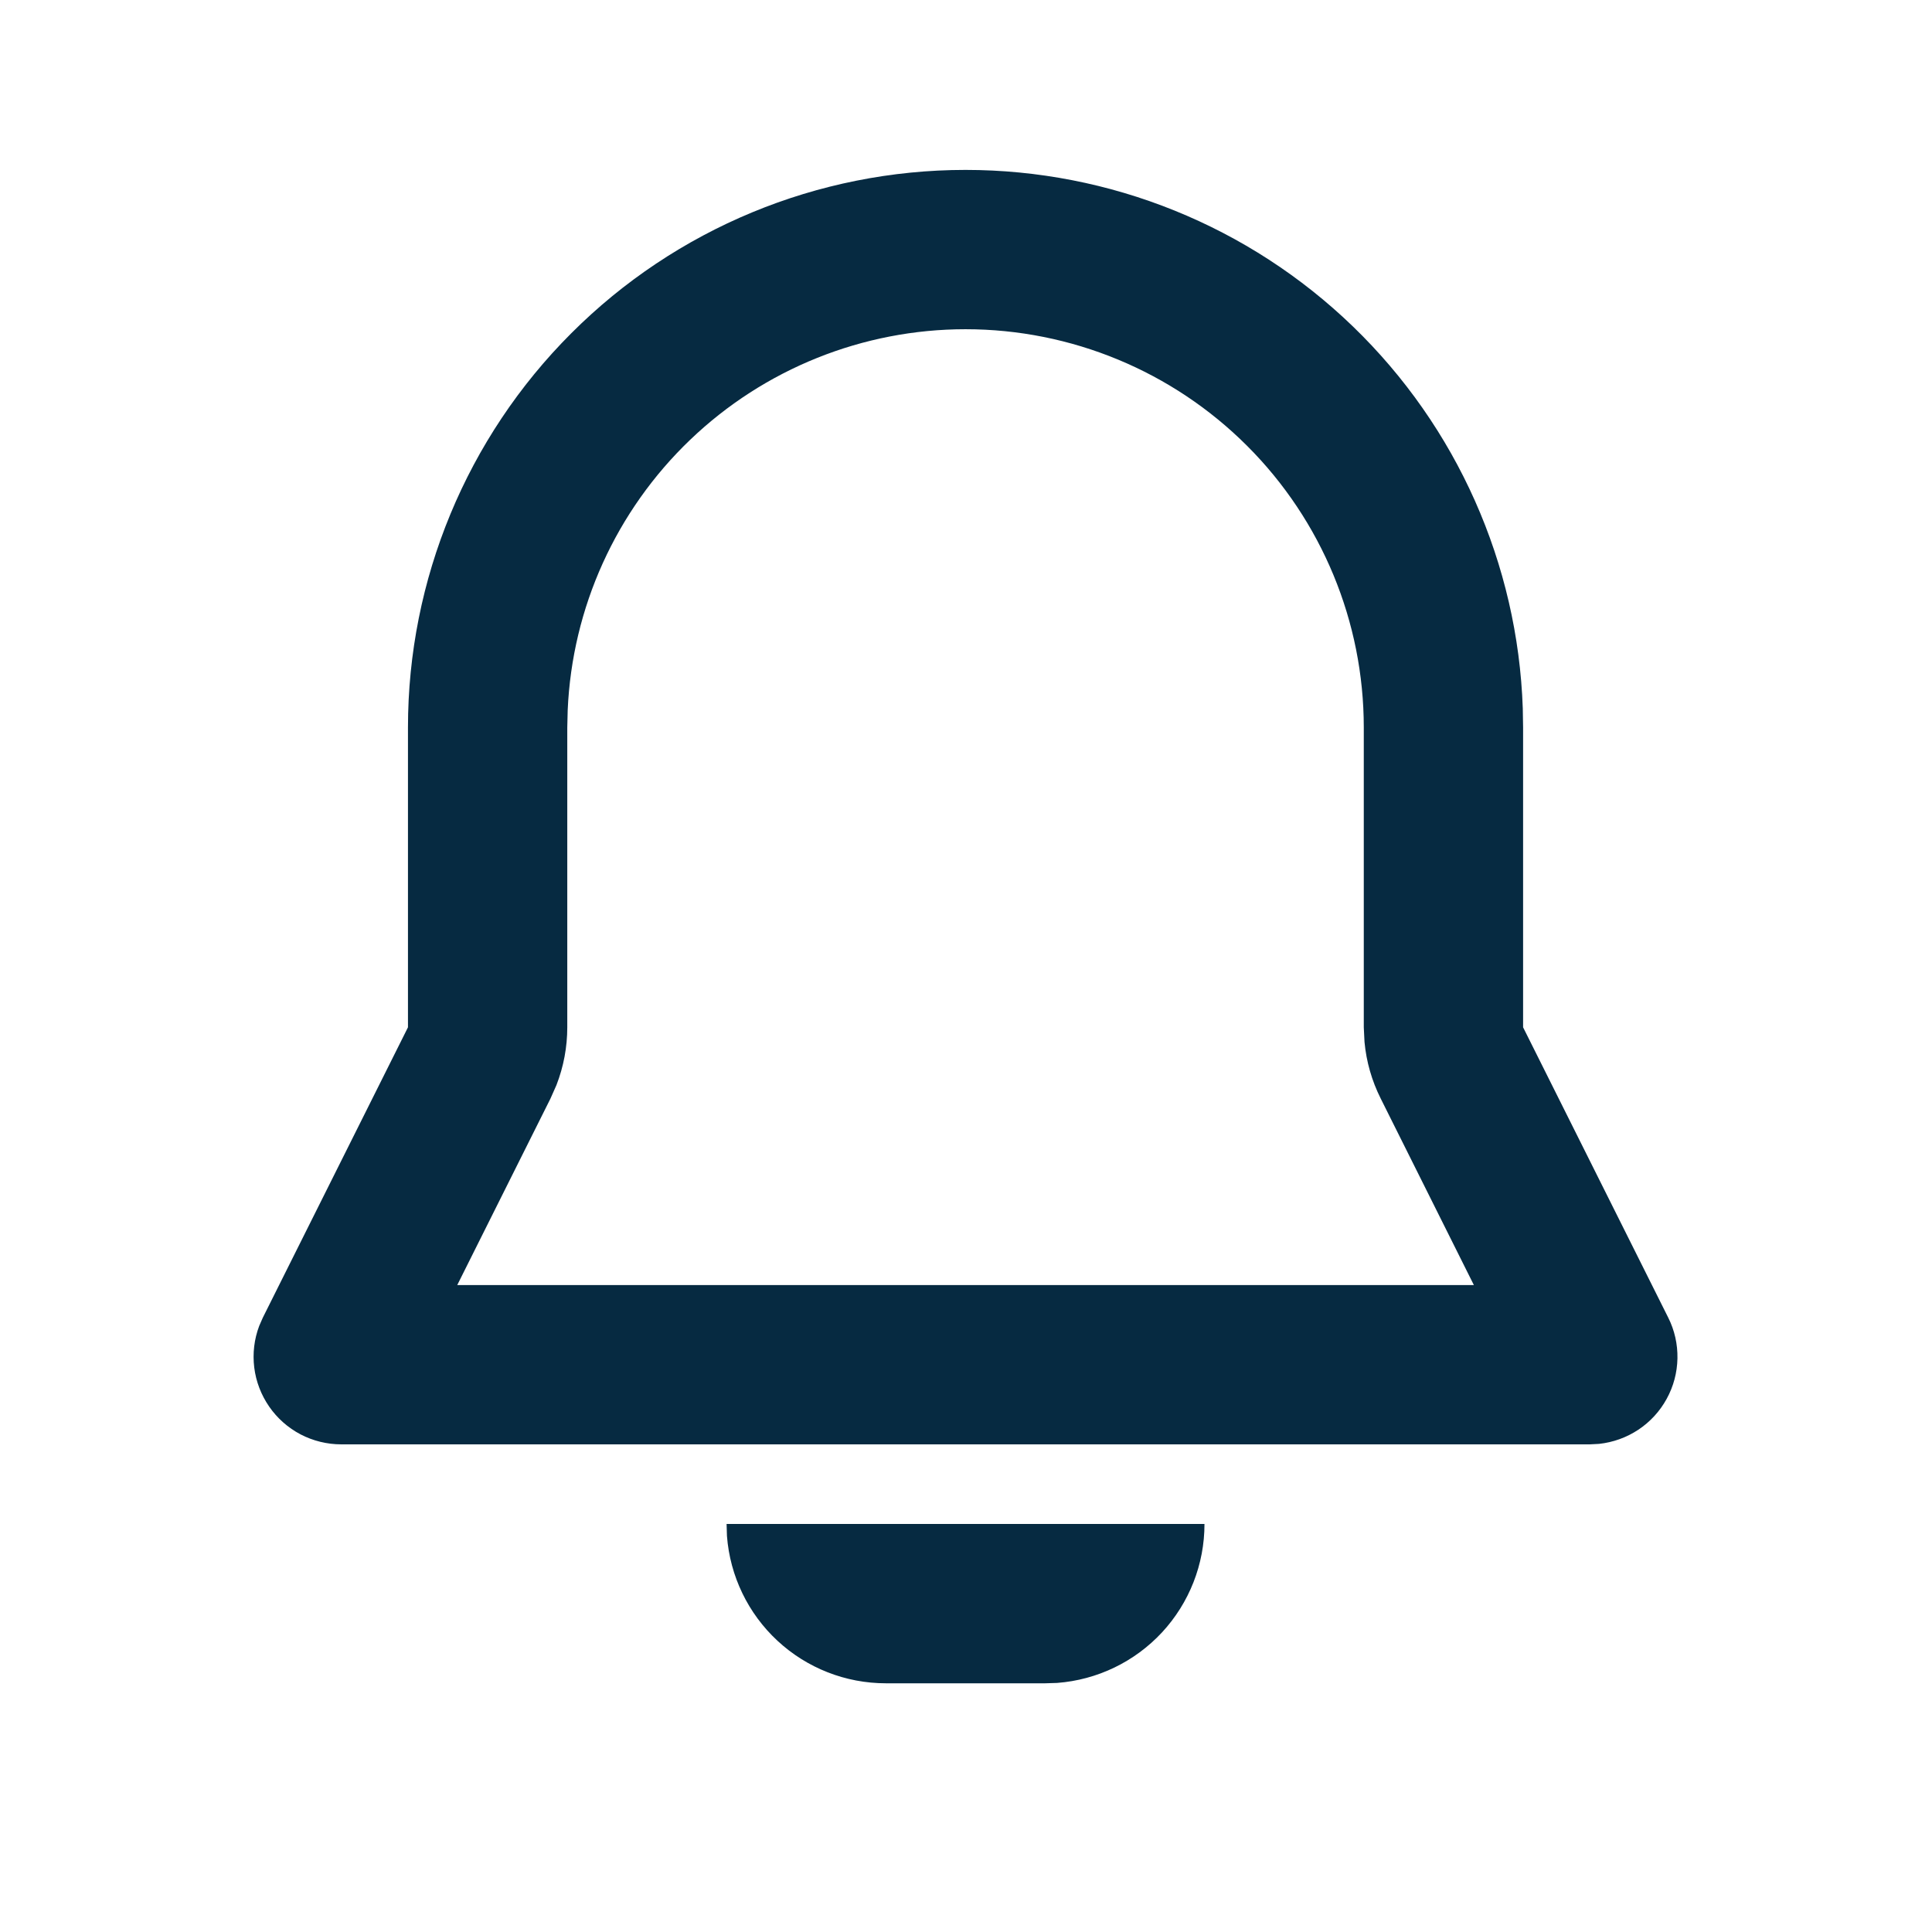 <svg width="23" height="23" viewBox="0 0 37 37" fill="none" xmlns="http://www.w3.org/2000/svg">
<path fill-rule="evenodd" clip-rule="evenodd" d="M23.067 29.186C23.068 29.956 22.777 30.697 22.254 31.262C21.73 31.826 21.013 32.172 20.245 32.23L20.017 32.237H16.966C16.196 32.237 15.455 31.947 14.89 31.423C14.326 30.9 13.98 30.183 13.922 29.415L13.915 29.186H23.067ZM18.491 3.254C21.26 3.254 23.92 4.329 25.911 6.253C27.902 8.177 29.068 10.799 29.163 13.566L29.169 13.932V19.674L31.948 25.233C32.07 25.475 32.13 25.743 32.125 26.015C32.12 26.286 32.05 26.551 31.919 26.789C31.789 27.027 31.603 27.23 31.377 27.38C31.151 27.53 30.893 27.623 30.623 27.652L30.447 27.661H6.535C6.264 27.661 5.996 27.595 5.756 27.47C5.516 27.344 5.309 27.161 5.155 26.938C5.001 26.715 4.902 26.458 4.869 26.189C4.836 25.92 4.868 25.647 4.964 25.393L5.034 25.233L7.813 19.674V13.932C7.813 11.1 8.938 8.384 10.941 6.382C12.943 4.379 15.659 3.254 18.491 3.254ZM18.491 6.305C16.526 6.305 14.636 7.064 13.217 8.423C11.797 9.783 10.957 11.637 10.872 13.601L10.864 13.932V19.674C10.864 20.052 10.794 20.427 10.657 20.78L10.542 21.039L8.757 24.61H28.226L26.442 21.038C26.272 20.699 26.167 20.333 26.132 19.956L26.118 19.674V13.932C26.118 11.909 25.315 9.969 23.884 8.539C22.454 7.109 20.514 6.305 18.491 6.305Z" fill="#062a41"/>
</svg>
